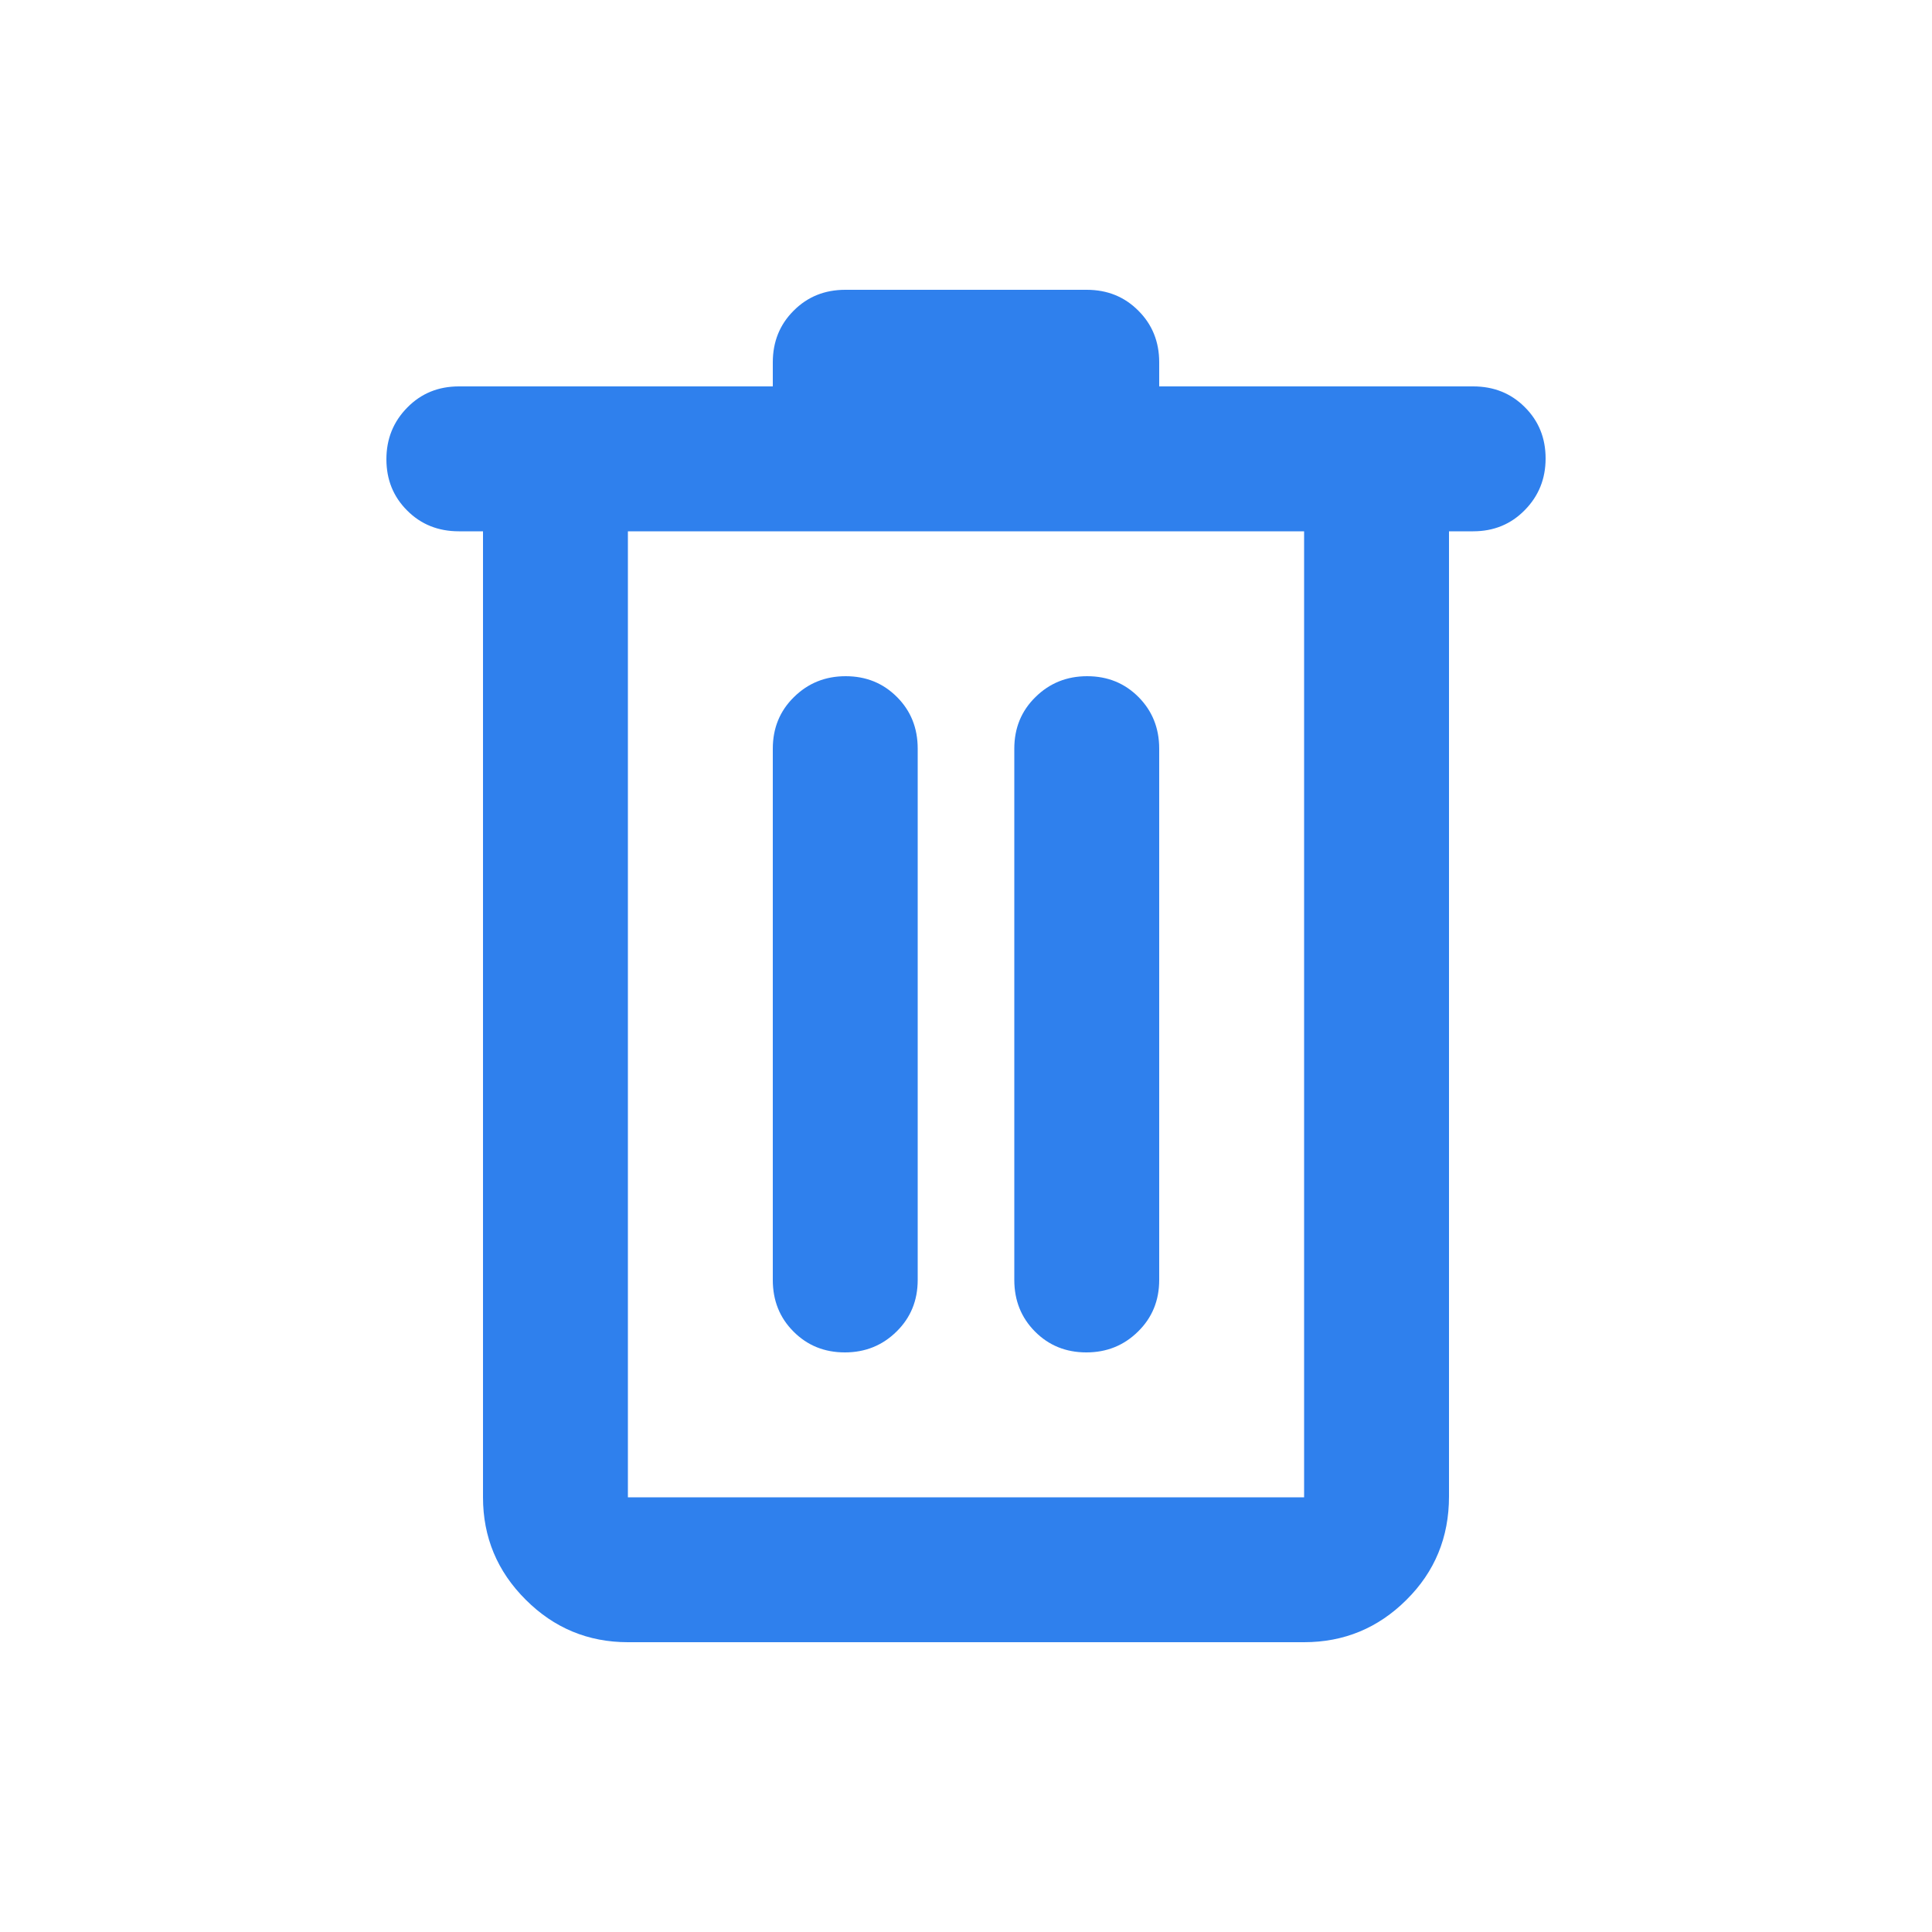 <svg width="20" height="20" viewBox="0 0 20 20" fill="none" xmlns="http://www.w3.org/2000/svg">
<path d="M6.5 17C6.088 17 5.734 16.853 5.441 16.559C5.147 16.266 5 15.912 5 15.5V5.5H4.75C4.537 5.5 4.359 5.429 4.216 5.286C4.072 5.143 4 4.966 4 4.754C4 4.543 4.072 4.365 4.216 4.219C4.359 4.073 4.537 4 4.75 4H8V3.75C8 3.538 8.072 3.359 8.216 3.216C8.359 3.072 8.537 3 8.75 3H11.25C11.463 3 11.641 3.072 11.784 3.216C11.928 3.359 12 3.538 12 3.75V4H15.25C15.463 4 15.641 4.071 15.784 4.214C15.928 4.357 16 4.534 16 4.746C16 4.957 15.928 5.135 15.784 5.281C15.641 5.427 15.463 5.5 15.25 5.5H15V15.491C15 15.914 14.853 16.271 14.559 16.562C14.266 16.854 13.912 17 13.5 17H6.5ZM13.5 5.5H6.5V15.5H13.5V5.5ZM8.746 14C8.957 14 9.135 13.928 9.281 13.784C9.427 13.641 9.5 13.463 9.5 13.25V7.75C9.5 7.537 9.429 7.359 9.286 7.216C9.143 7.072 8.966 7 8.754 7C8.543 7 8.365 7.072 8.219 7.216C8.073 7.359 8 7.537 8 7.75V13.25C8 13.463 8.071 13.641 8.214 13.784C8.357 13.928 8.534 14 8.746 14ZM11.246 14C11.457 14 11.635 13.928 11.781 13.784C11.927 13.641 12 13.463 12 13.25V7.75C12 7.537 11.928 7.359 11.786 7.216C11.643 7.072 11.466 7 11.254 7C11.043 7 10.865 7.072 10.719 7.216C10.573 7.359 10.5 7.537 10.5 7.75V13.25C10.5 13.463 10.572 13.641 10.714 13.784C10.857 13.928 11.034 14 11.246 14Z" fill="#2F80ED"/>
</svg>
